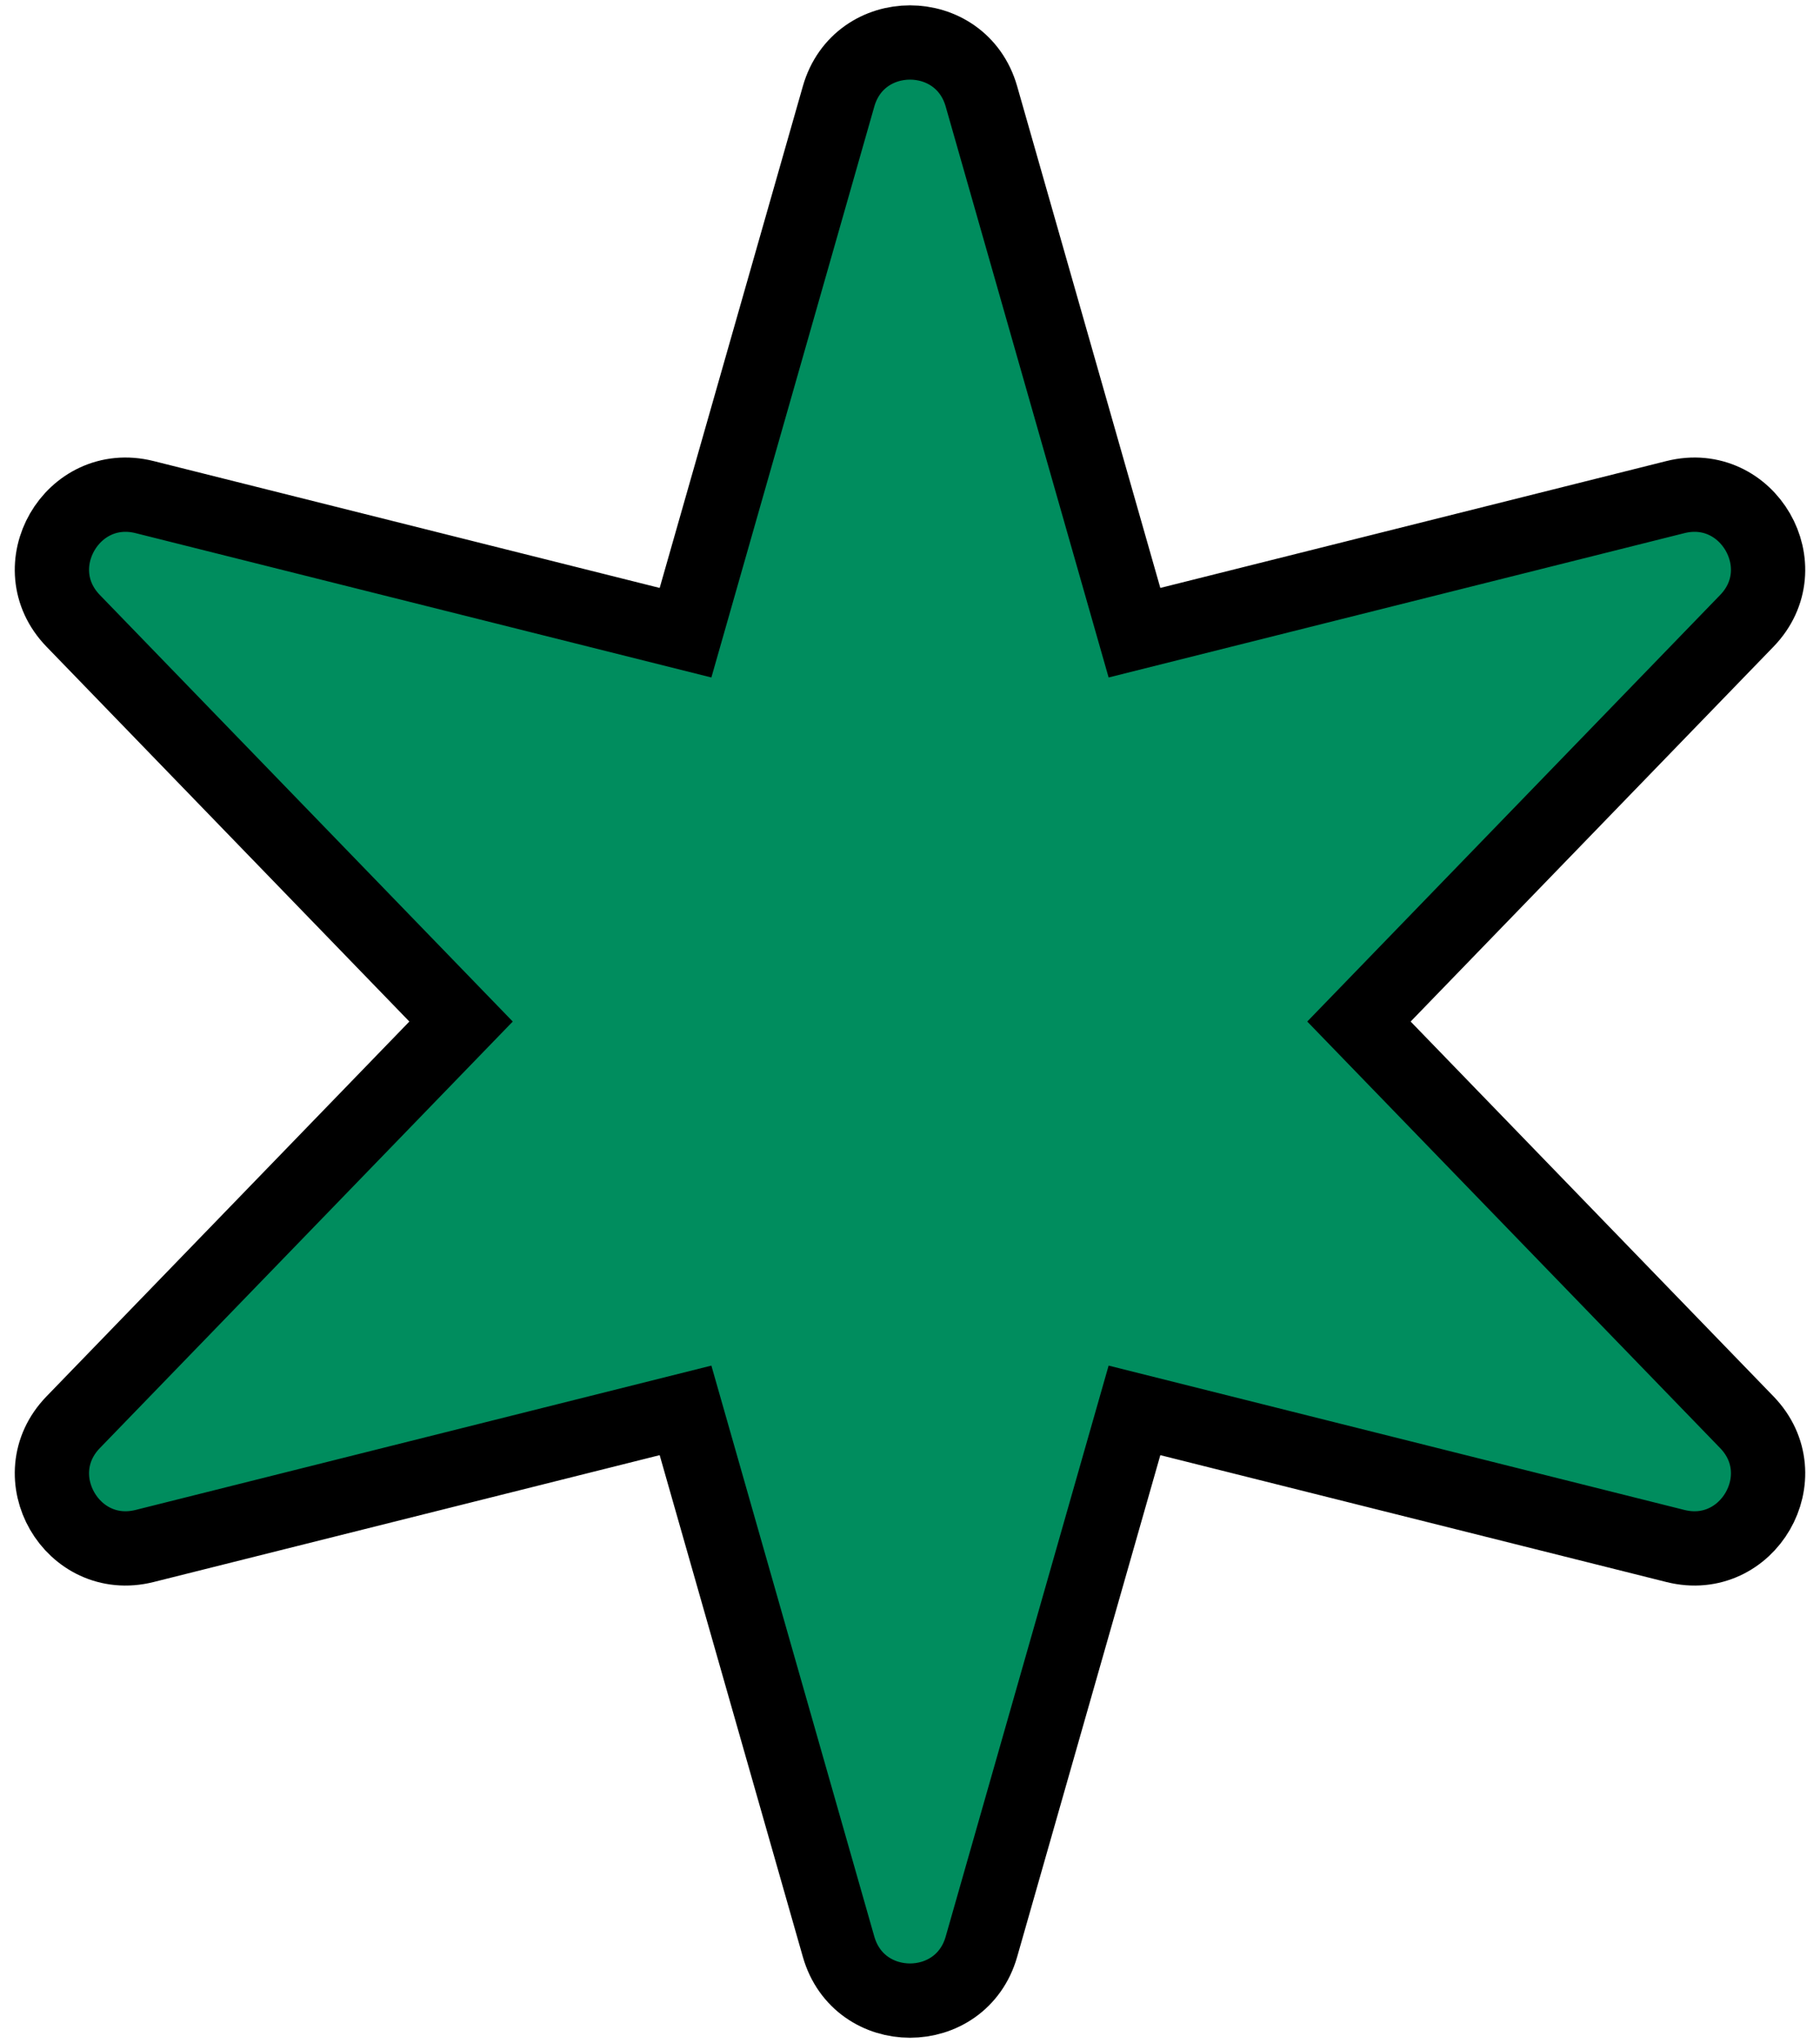 <svg width="98" height="110" viewBox="0 0 98 110" fill="none" xmlns="http://www.w3.org/2000/svg">
<path d="M52.846 5.19C51.742 1.32 46.258 1.32 45.154 5.19L36.913 34.065L7.787 26.764C3.883 25.785 1.141 30.535 3.94 33.426L24.826 55L3.94 76.574C1.141 79.465 3.883 84.215 7.787 83.236L36.913 75.935L45.154 104.81C46.258 108.68 51.742 108.68 52.846 104.81L61.087 75.935L90.213 83.236C94.117 84.215 96.859 79.465 94.06 76.574L73.174 55L94.06 33.426C96.859 30.535 94.117 25.785 90.213 26.764L61.087 34.065L52.846 5.19Z" fill="#008D5E" stroke="black" stroke-width="4"/>
</svg>

